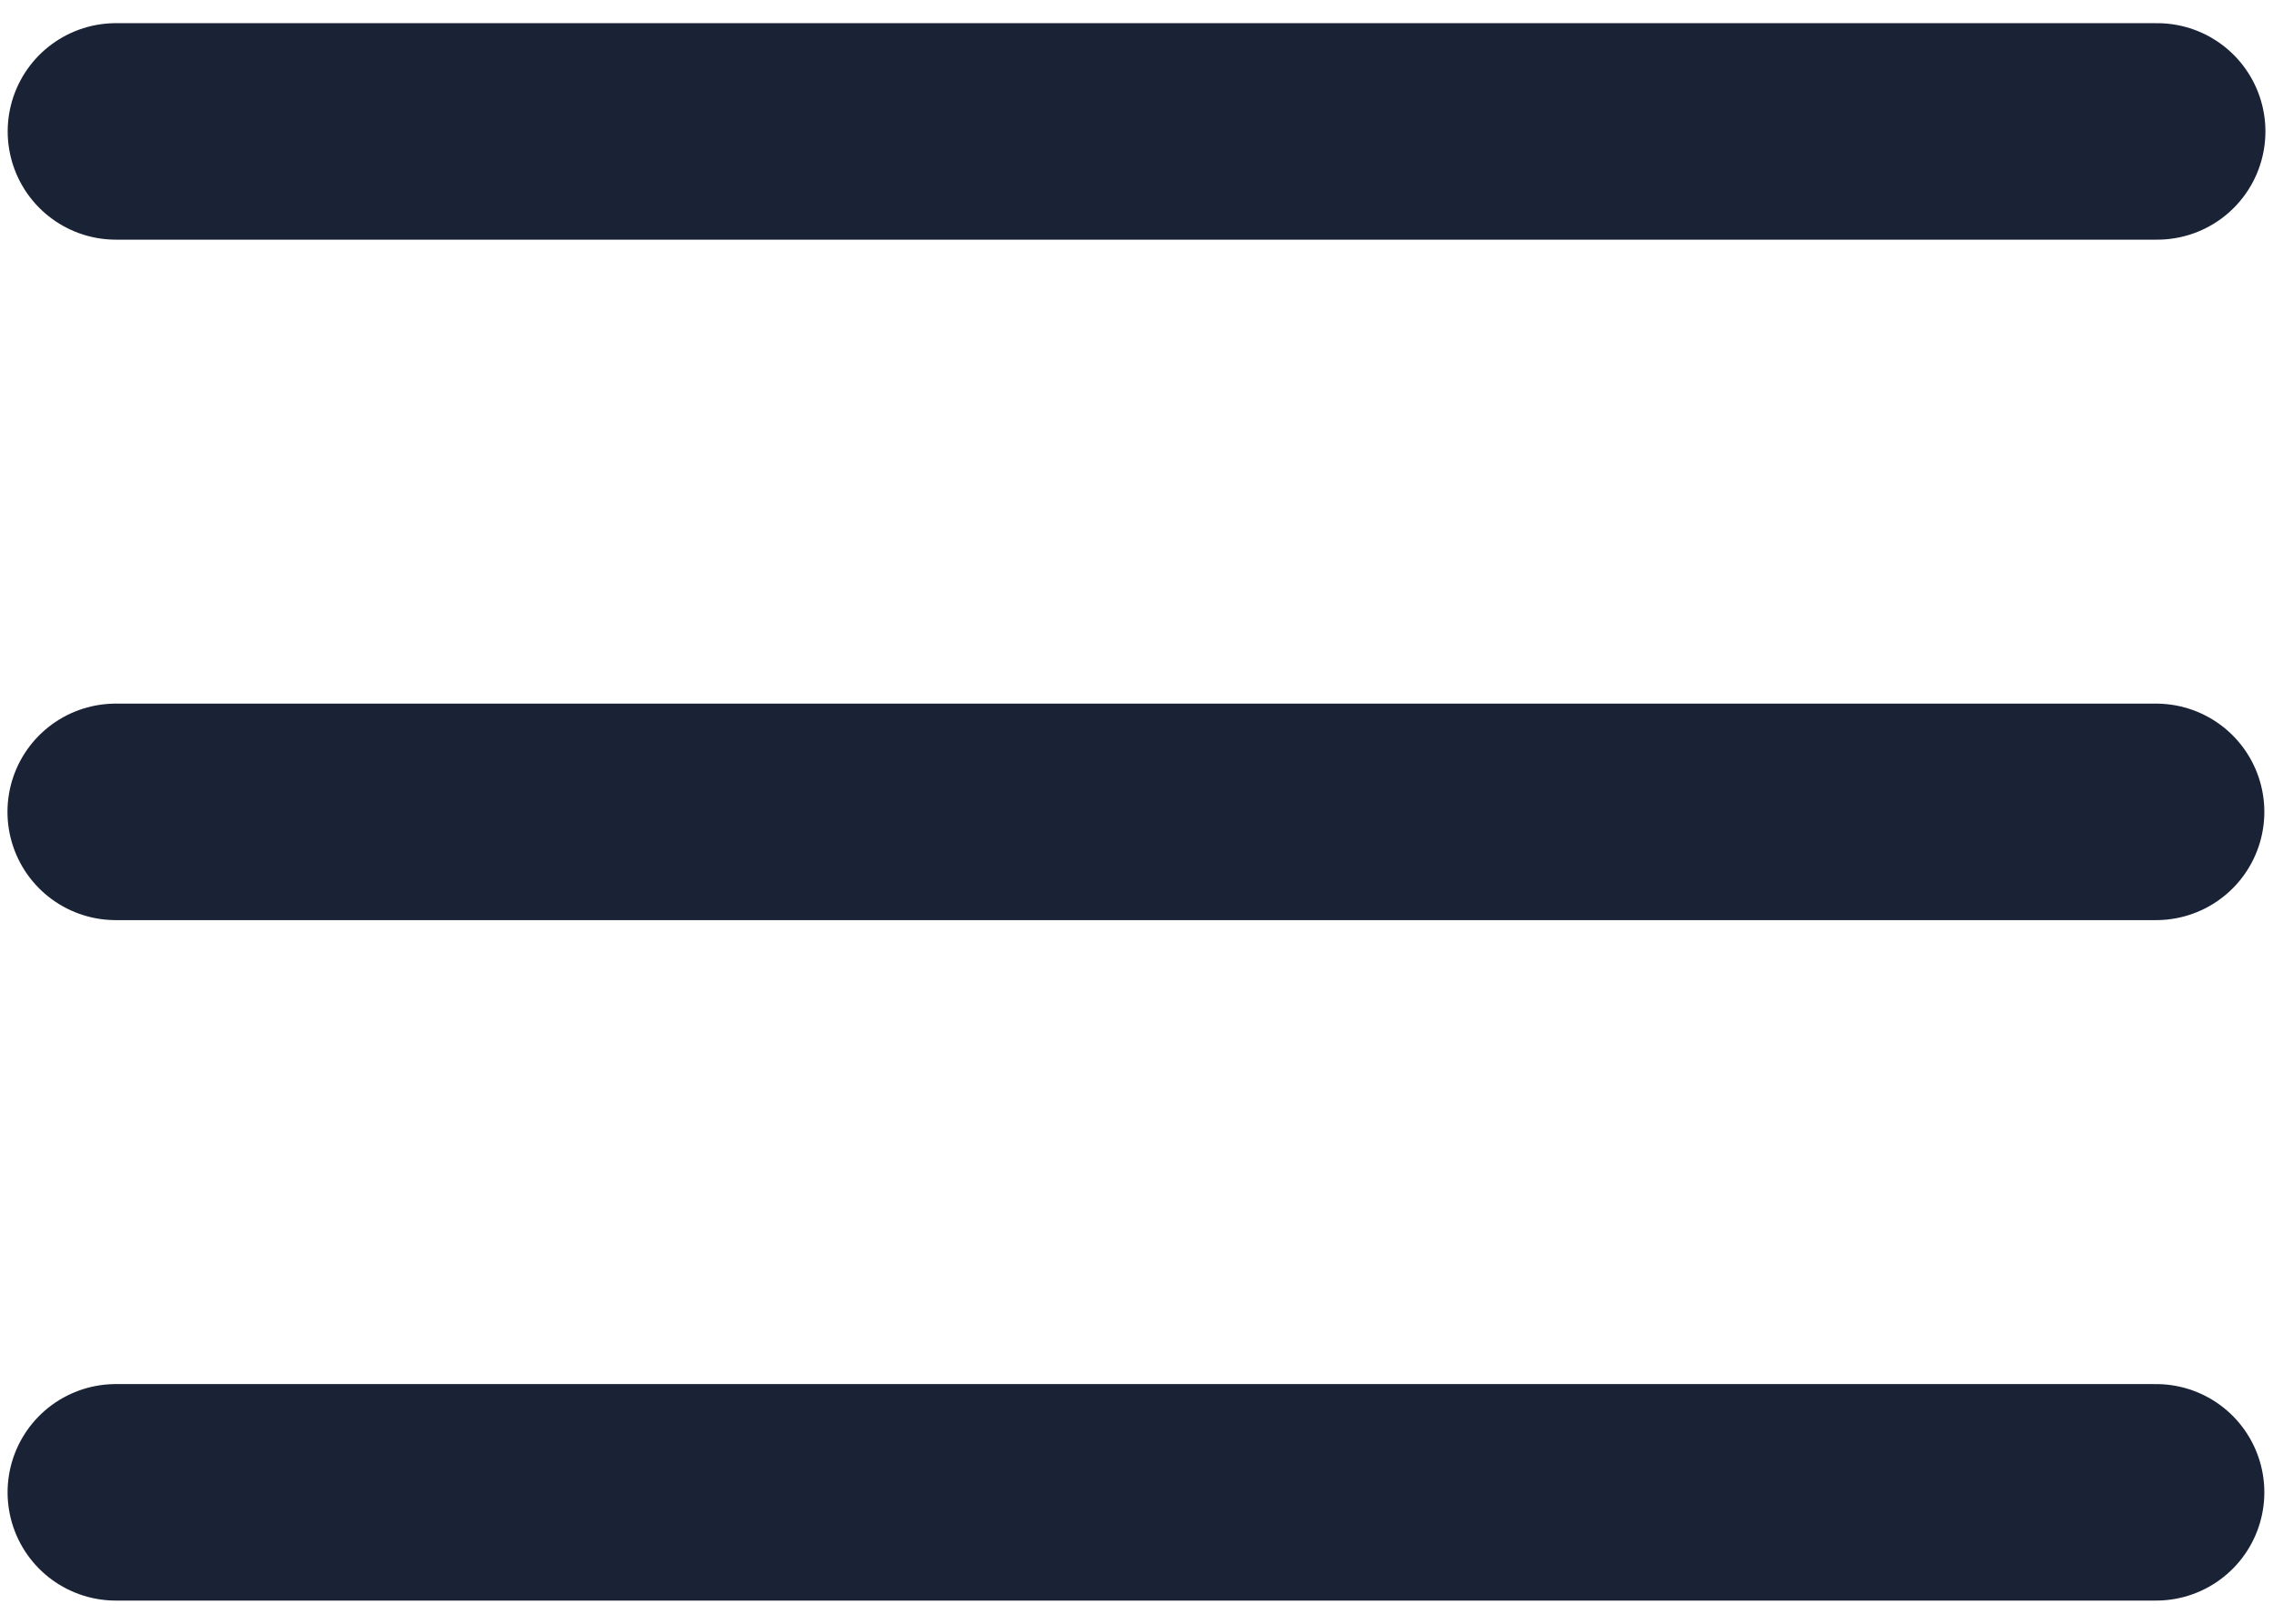 <svg width="21" height="15" viewBox="0 0 21 15" fill="none" xmlns="http://www.w3.org/2000/svg"><path d="M1.071 1.214H19.93M1.069 7.5H19.92M1.07 13.786h18.85" stroke="#1A2335" stroke-width="2" stroke-linecap="round" stroke-linejoin="round"/></svg>